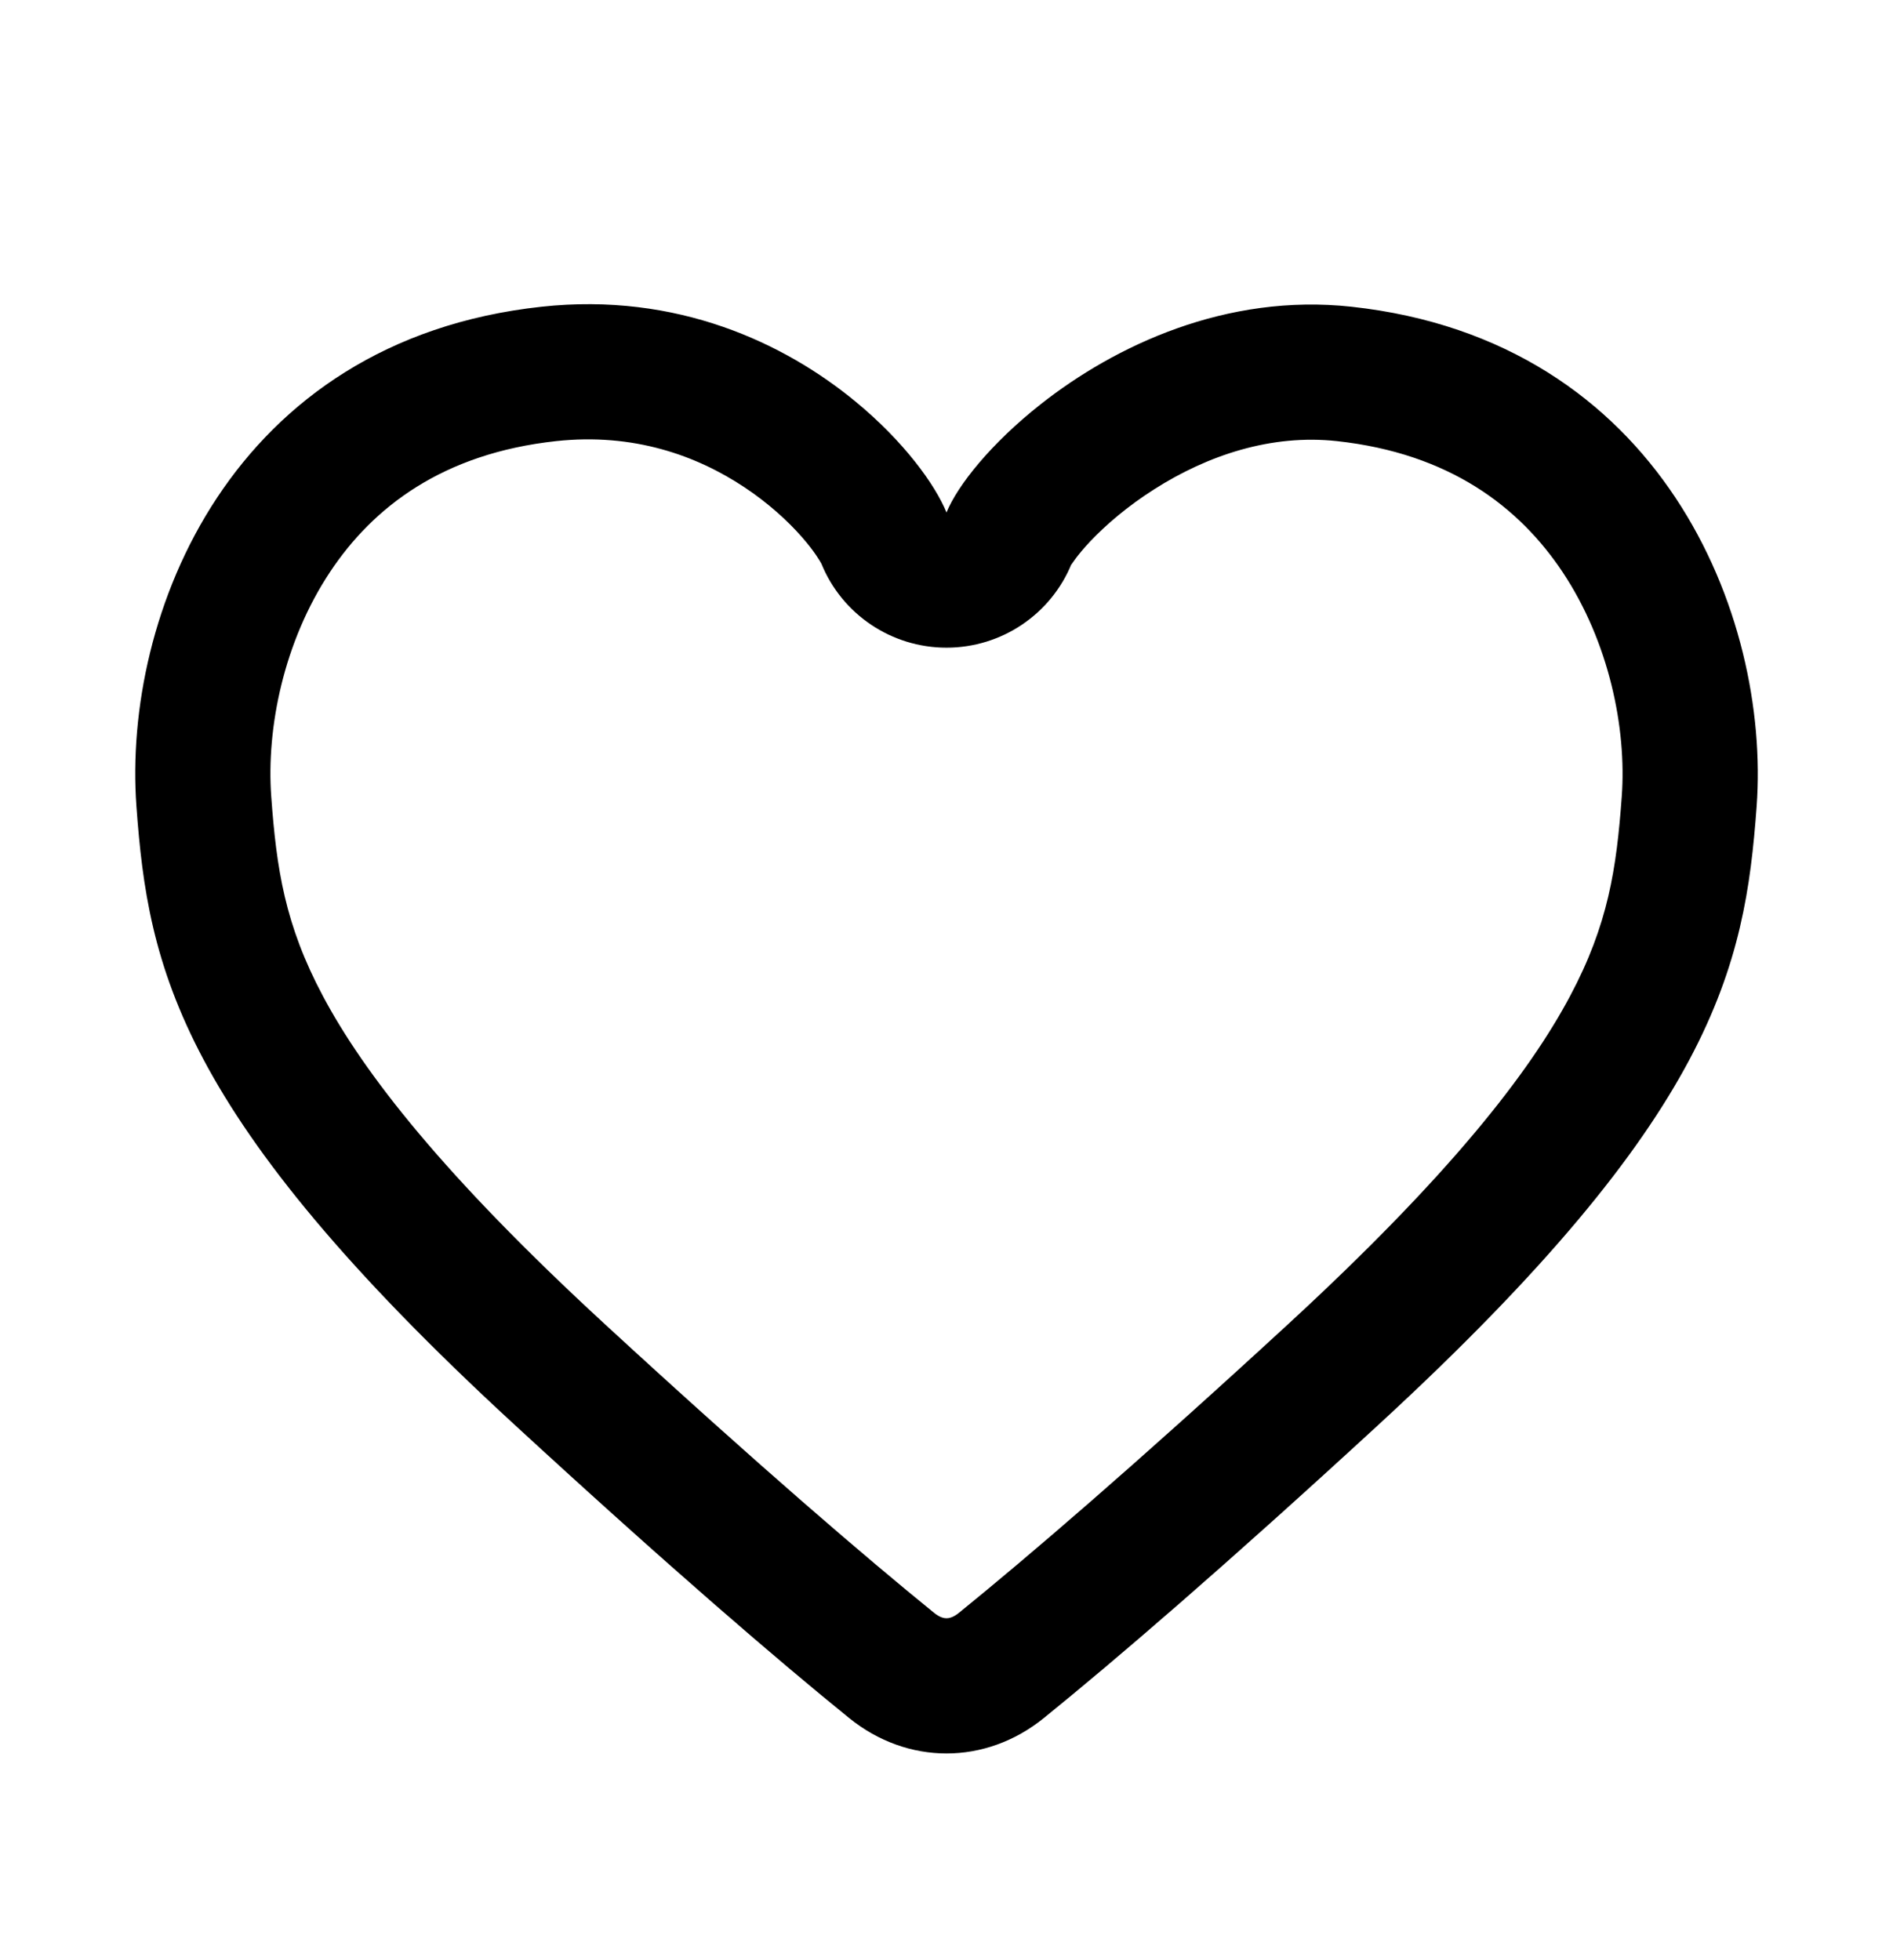 <svg xmlns="http://www.w3.org/2000/svg" width="28" height="29" viewBox="0 0 28 29" fill="none">
  <path fill-rule="evenodd" clip-rule="evenodd"
    d="M14 9.582C13.187 9.582 12.454 9.09 12.148 8.336C12.149 8.339 12.148 8.337 12.146 8.333C12.131 8.307 12.053 8.164 11.861 7.945C11.655 7.71 11.367 7.445 11.01 7.208C10.304 6.739 9.37 6.402 8.225 6.526C6.55 6.708 5.518 7.501 4.879 8.466C4.198 9.494 3.938 10.768 4.012 11.785C4.09 12.852 4.212 13.677 4.778 14.739C5.38 15.87 6.547 17.38 8.95 19.593C11.22 21.683 12.808 23.043 13.819 23.863C13.905 23.932 13.967 23.941 14 23.941C14.033 23.941 14.095 23.932 14.181 23.863C15.192 23.043 16.78 21.683 19.05 19.593C21.453 17.38 22.62 15.87 23.222 14.739C23.788 13.677 23.91 12.852 23.988 11.785C24.062 10.773 23.799 9.498 23.116 8.468C22.472 7.499 21.438 6.707 19.775 6.526C18.806 6.42 17.863 6.734 17.07 7.24C16.678 7.489 16.358 7.765 16.129 8.006C15.918 8.23 15.847 8.357 15.845 8.356C15.845 8.355 15.847 8.349 15.852 8.336C15.546 9.09 14.813 9.582 14 9.582ZM12.653 5.94C13.37 6.53 13.832 7.17 14 7.582C14.165 7.178 14.66 6.559 15.391 5.982C16.495 5.111 18.137 4.336 19.991 4.538C24.57 5.037 26.189 9.104 25.983 11.931C25.808 14.316 25.363 16.497 20.405 21.064C18.113 23.174 16.493 24.564 15.44 25.417C14.577 26.116 13.423 26.116 12.56 25.417C11.507 24.564 9.887 23.174 7.596 21.064C2.637 16.497 2.192 14.316 2.018 11.931C1.811 9.104 3.411 5.037 8.009 4.538C10.015 4.32 11.606 5.077 12.653 5.94Z"
    fill="black" />
</svg>